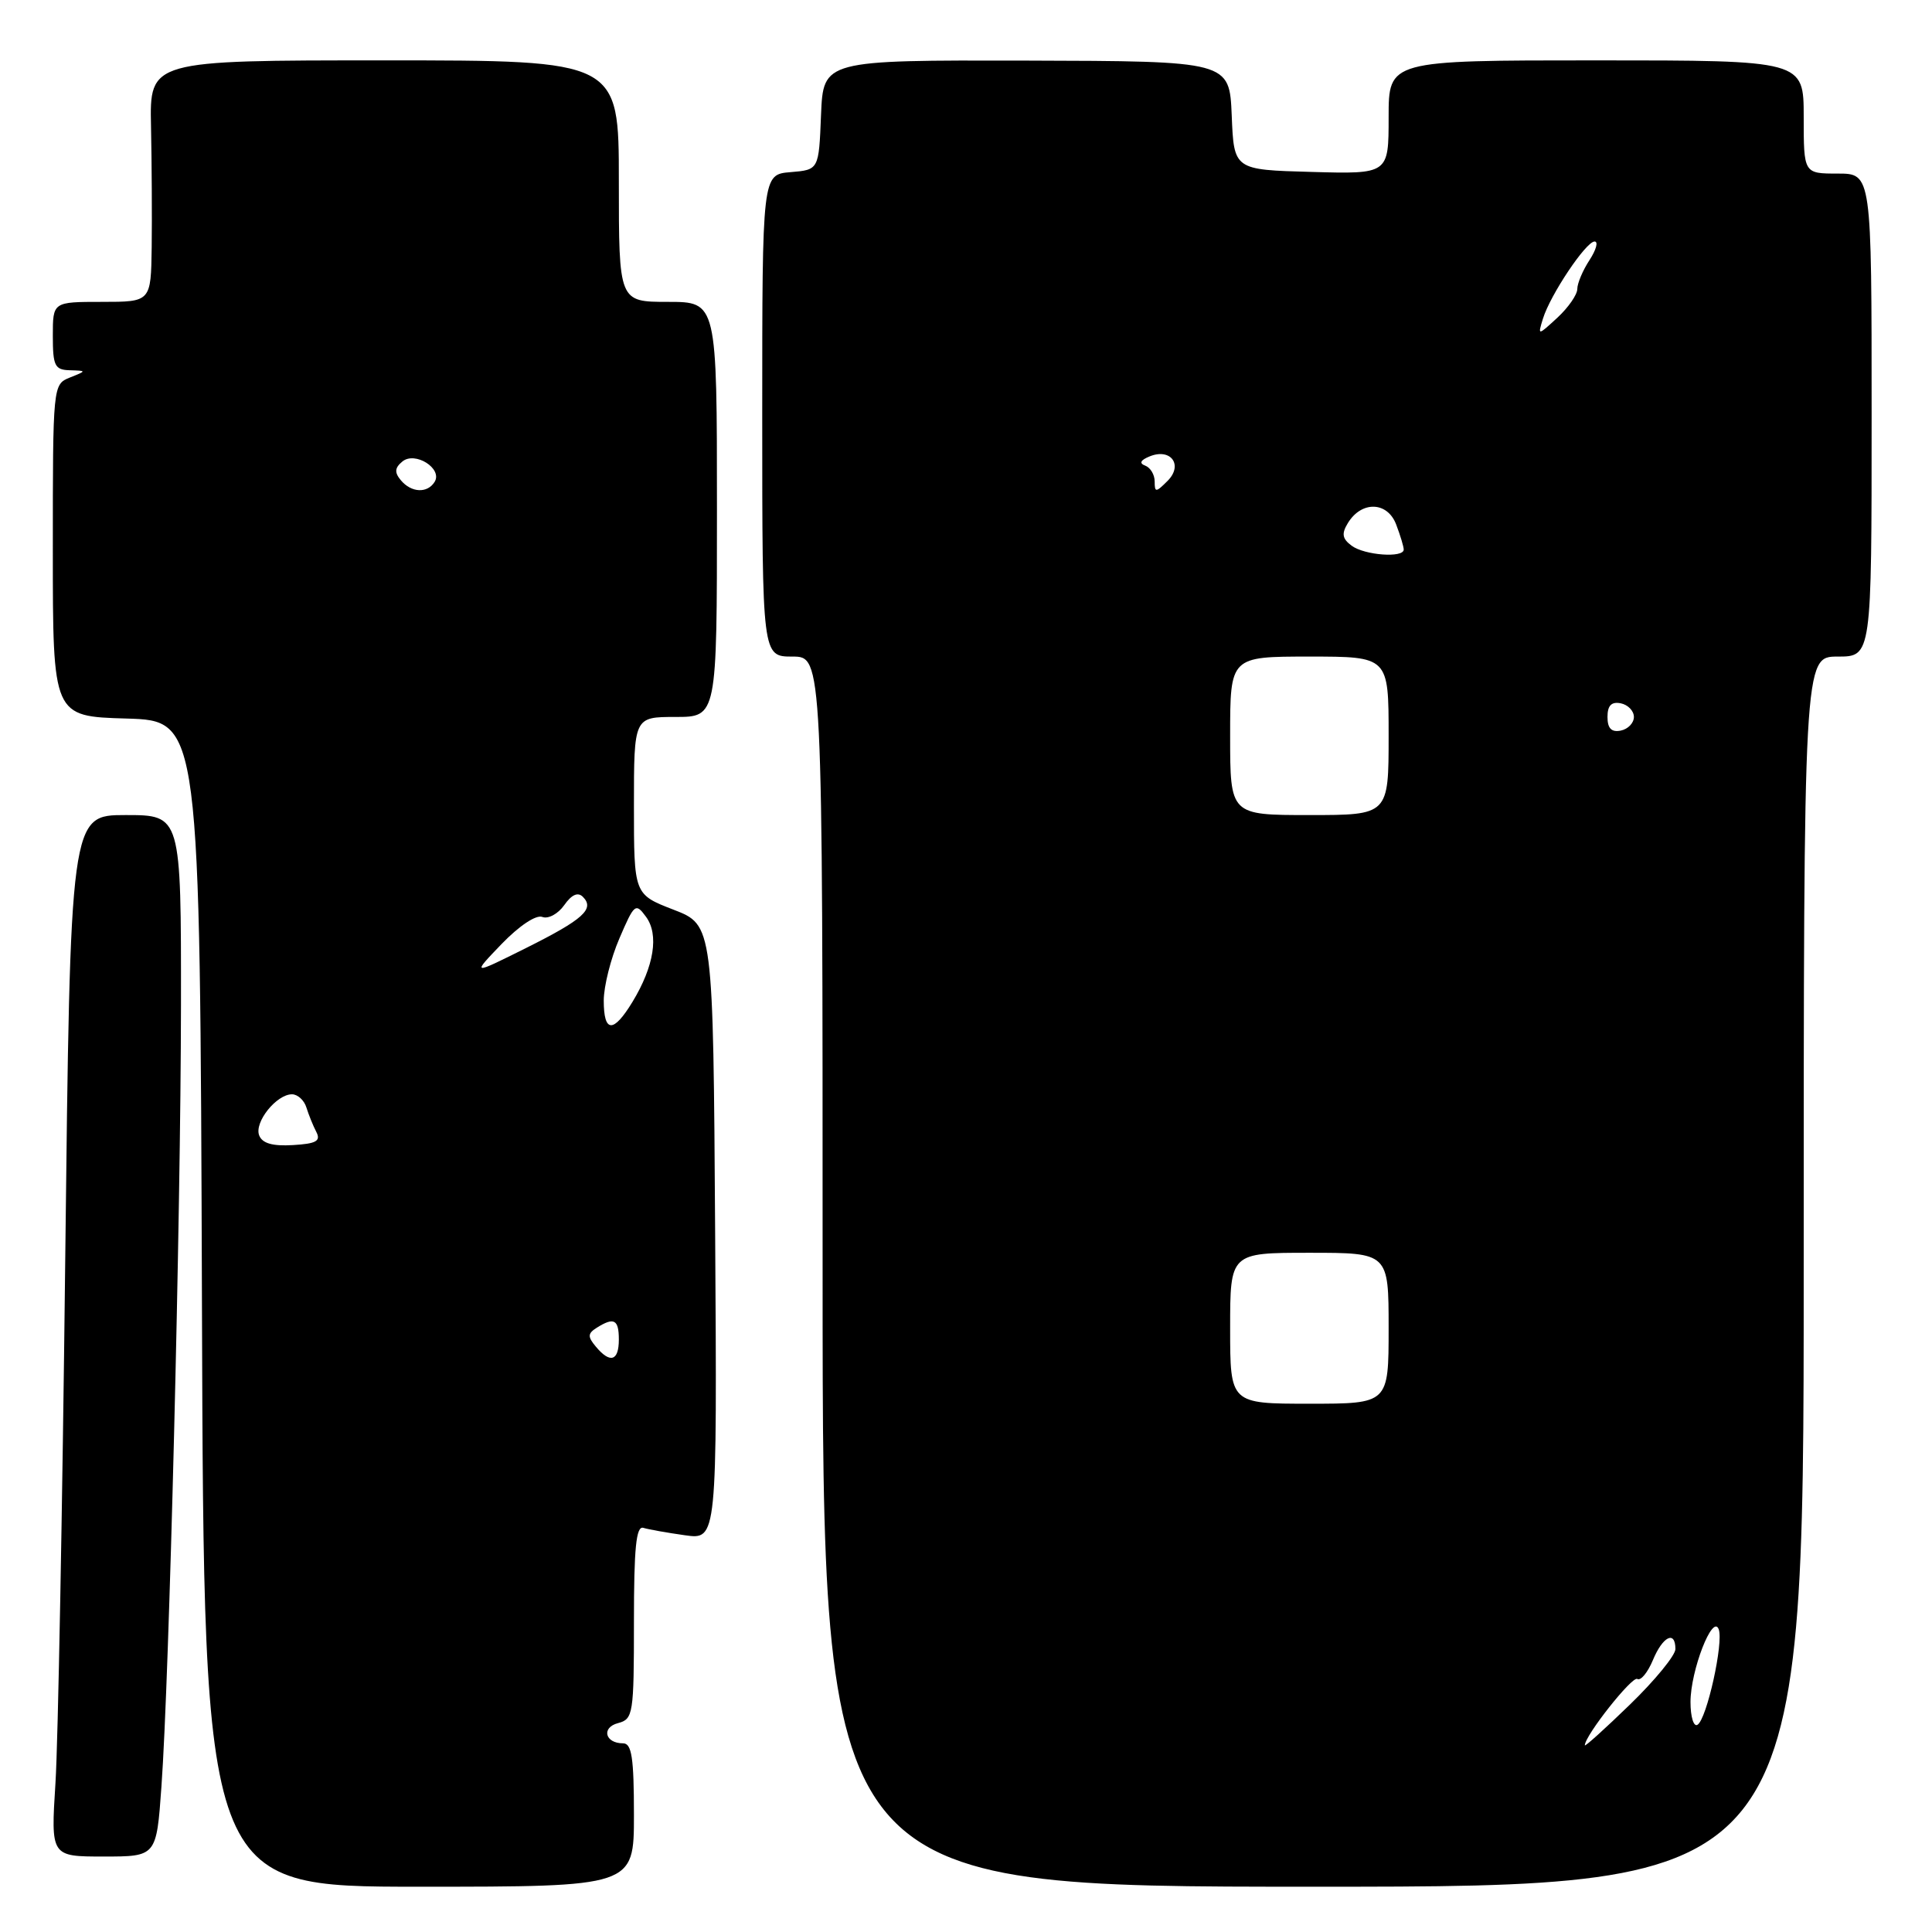 <?xml version="1.0" encoding="UTF-8" standalone="no"?>
<!DOCTYPE svg PUBLIC "-//W3C//DTD SVG 1.1//EN" "http://www.w3.org/Graphics/SVG/1.1/DTD/svg11.dtd" >
<svg xmlns="http://www.w3.org/2000/svg" xmlns:xlink="http://www.w3.org/1999/xlink" version="1.1" viewBox="0 0 256 256">
 <g >
 <path fill="currentColor"
d=" M 84.00 240.50 C 84.00 232.90 83.71 231.00 82.56 231.00 C 80.16 231.00 79.65 228.90 81.90 228.32 C 83.90 227.79 84.00 227.13 84.00 214.91 C 84.00 205.09 84.29 202.15 85.25 202.45 C 85.94 202.66 88.42 203.10 90.76 203.43 C 95.02 204.03 95.02 204.03 94.76 163.30 C 94.50 122.57 94.50 122.57 89.25 120.54 C 84.00 118.51 84.00 118.51 84.00 106.76 C 84.00 95.00 84.00 95.00 89.50 95.00 C 95.00 95.00 95.00 95.00 95.00 67.50 C 95.00 40.00 95.00 40.00 88.50 40.00 C 82.00 40.00 82.00 40.00 82.00 24.00 C 82.00 8.00 82.00 8.00 50.92 8.00 C 19.83 8.00 19.83 8.00 20.01 16.75 C 20.11 21.56 20.15 28.76 20.10 32.75 C 20.00 40.00 20.00 40.00 13.50 40.00 C 7.00 40.00 7.00 40.00 7.00 44.50 C 7.00 48.48 7.26 49.01 9.25 49.06 C 11.50 49.13 11.50 49.13 9.25 50.03 C 7.01 50.93 7.00 51.06 7.00 72.93 C 7.00 94.93 7.00 94.93 16.75 95.21 C 26.50 95.50 26.50 95.50 26.76 172.75 C 27.01 250.00 27.01 250.00 55.51 250.00 C 84.00 250.00 84.00 250.00 84.00 240.50 Z  M 239.00 168.50 C 239.00 87.00 239.00 87.00 243.50 87.00 C 248.00 87.00 248.00 87.00 248.00 55.00 C 248.00 23.00 248.00 23.00 243.50 23.00 C 239.00 23.00 239.00 23.00 239.00 15.50 C 239.00 8.00 239.00 8.00 211.50 8.00 C 184.00 8.00 184.00 8.00 184.00 15.53 C 184.00 23.07 184.00 23.07 173.75 22.78 C 163.50 22.50 163.50 22.50 163.21 15.30 C 162.91 8.10 162.91 8.10 136.00 8.03 C 109.09 7.97 109.09 7.97 108.79 15.24 C 108.50 22.50 108.50 22.50 104.75 22.81 C 101.00 23.12 101.00 23.12 101.00 55.06 C 101.00 87.00 101.00 87.00 105.00 87.00 C 109.00 87.00 109.00 87.00 109.00 168.50 C 109.00 250.00 109.00 250.00 174.00 250.00 C 239.00 250.00 239.00 250.00 239.00 168.50 Z  M 21.39 236.75 C 22.43 222.39 23.95 161.27 23.98 133.25 C 24.00 108.00 24.00 108.00 16.65 108.00 C 9.31 108.00 9.31 108.00 8.64 167.25 C 8.27 199.84 7.69 230.89 7.35 236.25 C 6.73 246.00 6.73 246.00 13.73 246.00 C 20.73 246.00 20.73 246.00 21.39 236.75 Z  M 78.94 178.42 C 77.85 177.12 77.87 176.69 79.06 175.94 C 81.36 174.49 82.00 174.83 82.00 177.50 C 82.00 180.36 80.84 180.71 78.94 178.42 Z  M 34.34 150.44 C 33.67 148.70 36.63 145.00 38.69 145.00 C 39.44 145.00 40.31 145.79 40.60 146.75 C 40.90 147.71 41.49 149.18 41.92 150.00 C 42.53 151.19 41.90 151.55 38.81 151.73 C 36.10 151.89 34.75 151.50 34.34 150.44 Z  M 80.00 132.58 C 80.00 130.70 80.93 126.99 82.08 124.33 C 84.05 119.74 84.22 119.60 85.60 121.48 C 87.34 123.84 86.67 128.04 83.81 132.75 C 81.27 136.93 80.00 136.87 80.00 132.58 Z  M 66.47 125.08 C 68.80 122.67 71.03 121.18 71.86 121.50 C 72.64 121.80 73.94 121.10 74.76 119.94 C 75.74 118.54 76.57 118.17 77.23 118.83 C 78.84 120.44 77.29 121.83 69.68 125.63 C 62.50 129.21 62.50 129.21 66.47 125.08 Z  M 53.11 63.63 C 52.25 62.60 52.30 61.99 53.32 61.15 C 55.00 59.76 58.68 62.09 57.59 63.85 C 56.63 65.40 54.50 65.30 53.11 63.63 Z  M 210.00 231.26 C 210.00 229.98 216.27 222.05 216.95 222.47 C 217.40 222.75 218.32 221.63 219.01 219.99 C 220.32 216.82 222.00 215.99 222.00 218.51 C 222.00 219.34 219.30 222.64 216.00 225.84 C 212.70 229.04 210.00 231.48 210.00 231.26 Z  M 224.00 225.53 C 224.00 221.36 226.95 213.76 227.74 215.89 C 228.40 217.67 226.16 227.78 224.93 228.54 C 224.42 228.86 224.00 227.50 224.00 225.53 Z  M 163.00 176.00 C 163.00 166.00 163.00 166.00 173.50 166.00 C 184.00 166.00 184.00 166.00 184.00 176.00 C 184.00 186.00 184.00 186.00 173.50 186.00 C 163.00 186.00 163.00 186.00 163.00 176.00 Z  M 163.00 97.50 C 163.00 87.00 163.00 87.00 173.50 87.00 C 184.00 87.00 184.00 87.00 184.00 97.50 C 184.00 108.00 184.00 108.00 173.50 108.00 C 163.00 108.00 163.00 108.00 163.00 97.50 Z  M 213.00 95.00 C 213.00 93.49 213.52 92.95 214.75 93.19 C 215.71 93.38 216.50 94.19 216.50 95.00 C 216.50 95.81 215.71 96.62 214.75 96.81 C 213.52 97.05 213.00 96.51 213.00 95.00 Z  M 179.10 72.31 C 177.85 71.38 177.74 70.72 178.60 69.31 C 180.41 66.34 183.84 66.44 185.00 69.50 C 185.55 70.94 186.00 72.44 186.00 72.82 C 186.00 73.96 180.81 73.58 179.10 72.31 Z  M 153.00 63.80 C 153.00 62.90 152.44 61.96 151.75 61.70 C 150.92 61.39 151.10 60.98 152.32 60.48 C 155.13 59.32 156.82 61.61 154.71 63.72 C 153.16 65.27 153.00 65.28 153.00 63.80 Z  M 204.45 42.22 C 205.42 39.07 210.15 32.00 211.29 32.00 C 211.81 32.00 211.50 33.11 210.62 34.46 C 209.73 35.82 209.00 37.54 209.00 38.29 C 209.00 39.04 207.82 40.74 206.38 42.08 C 203.75 44.50 203.75 44.50 204.45 42.22 Z "/>
</g>
</svg>